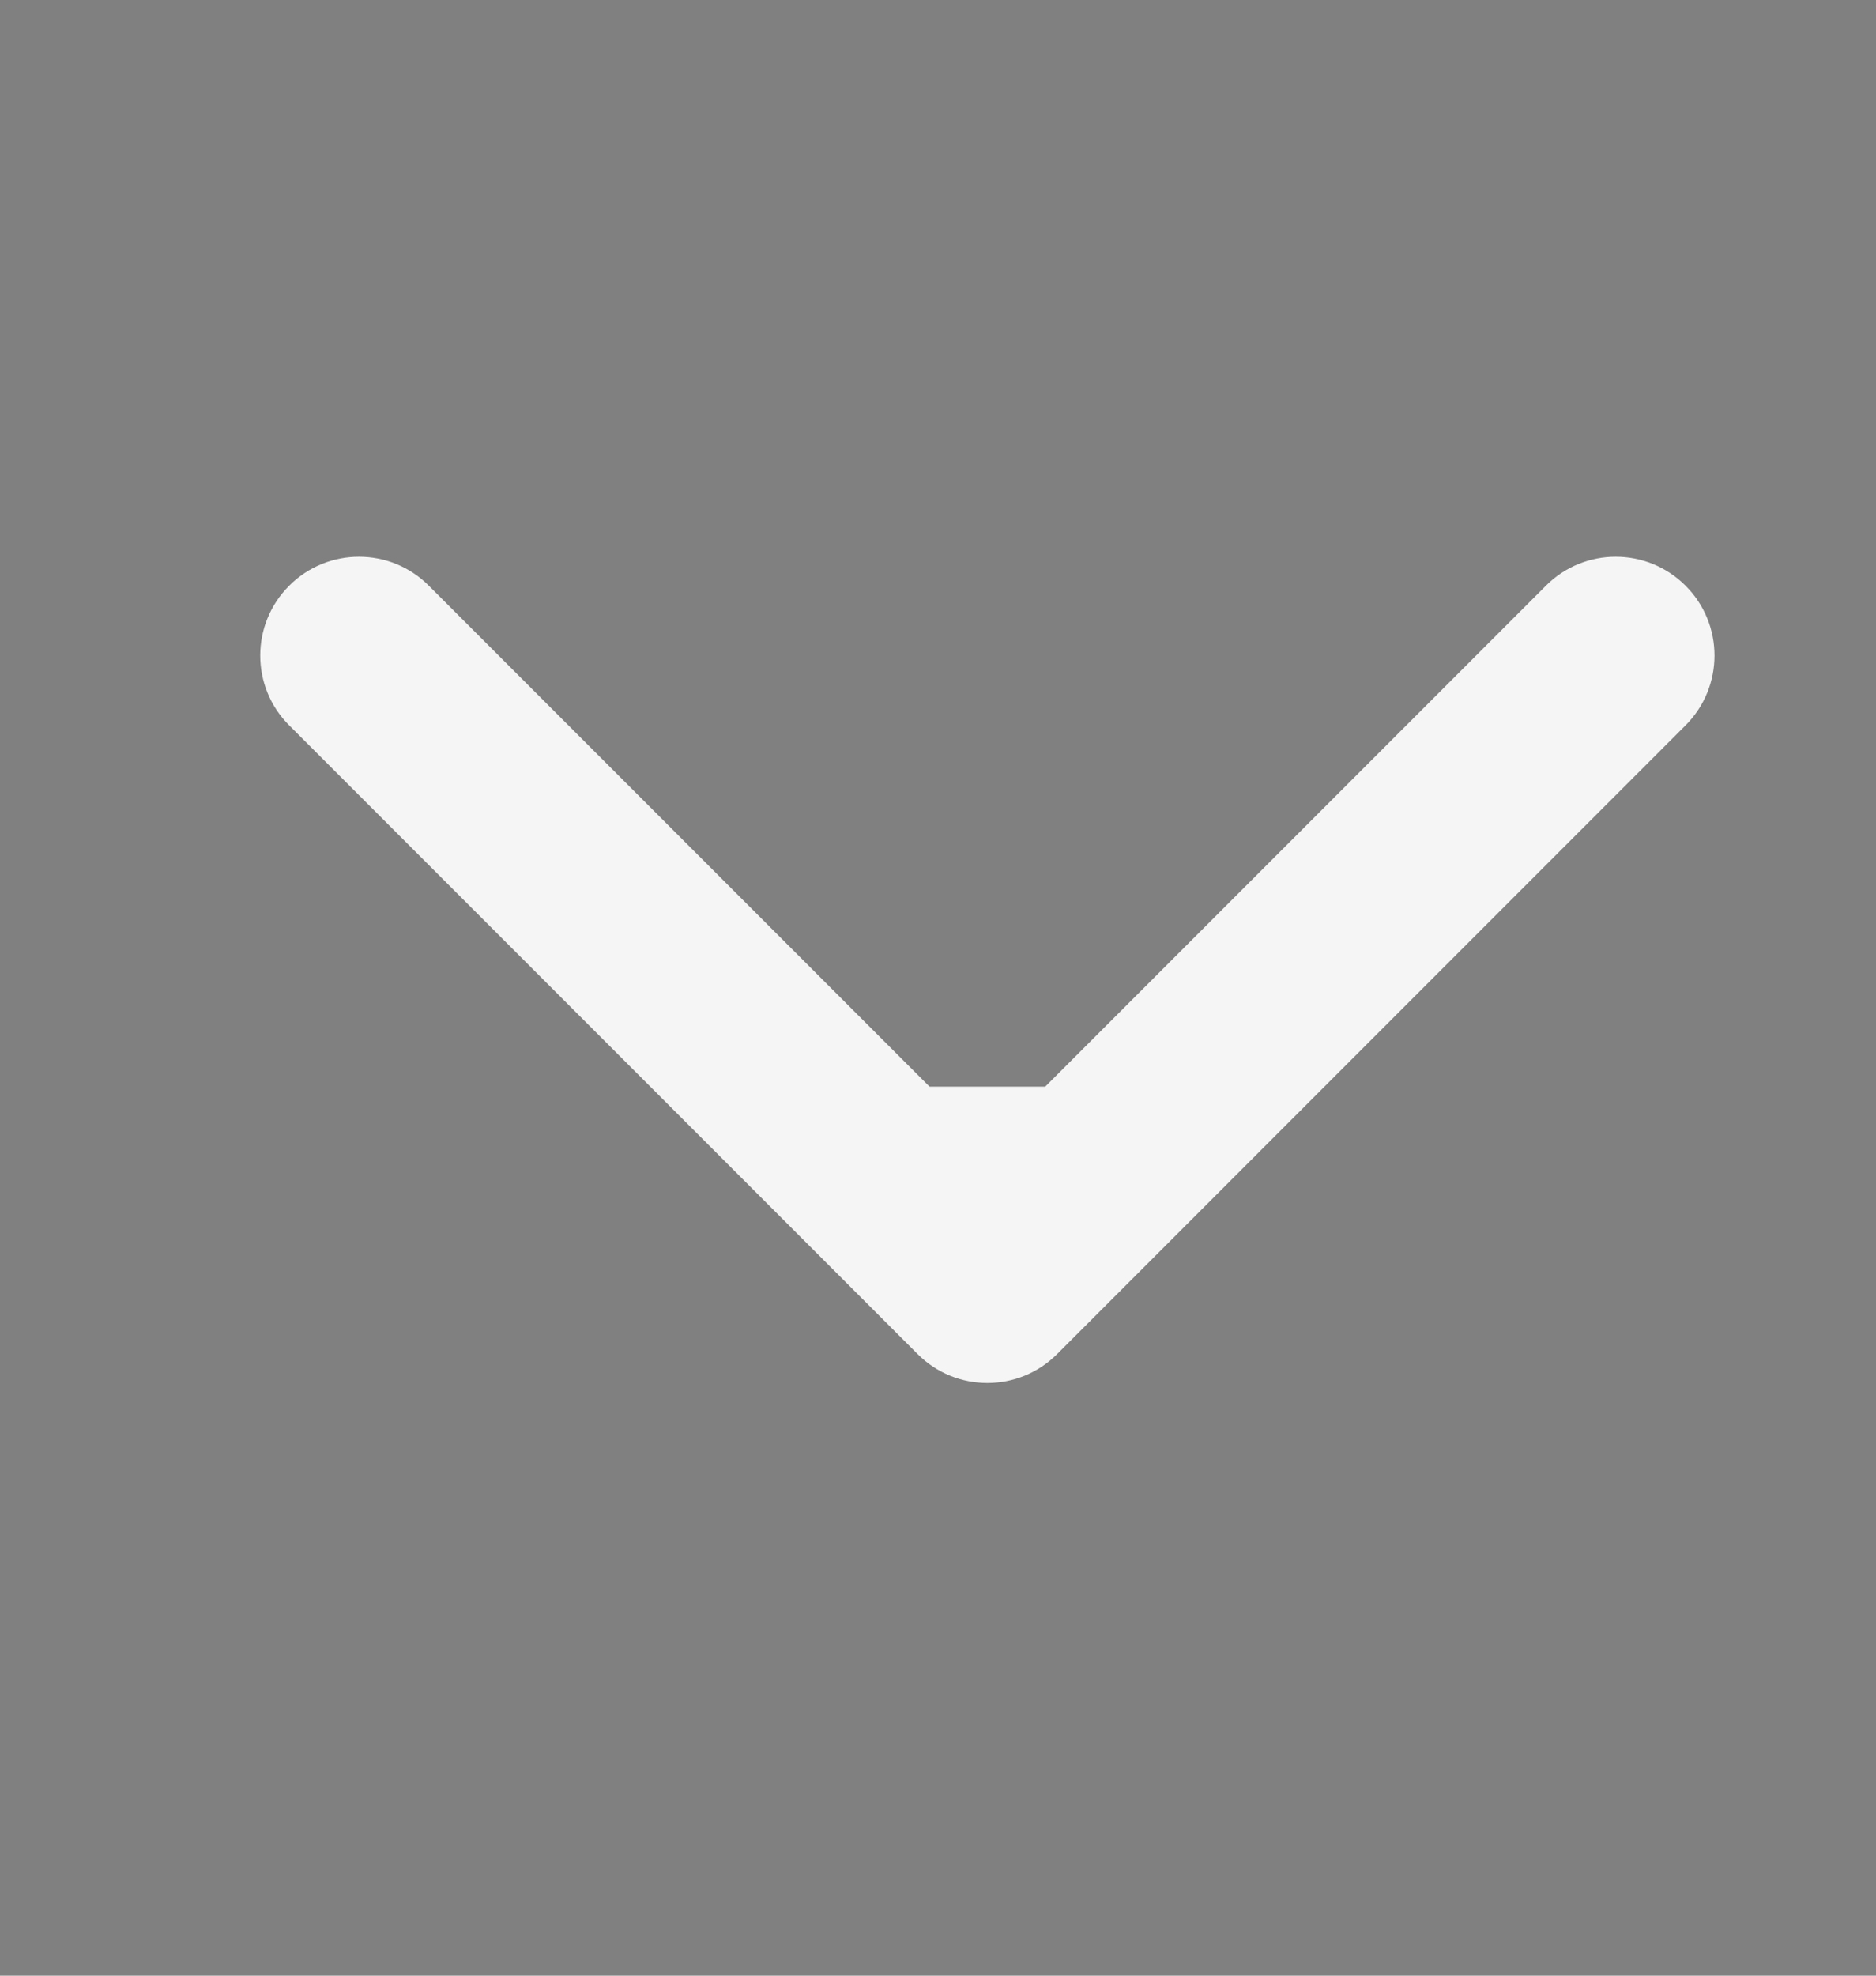 <?xml version="1.0" encoding="UTF-8" standalone="no"?><svg width='19' height='20' viewBox='0 0 19 20' fill='none' xmlns='http://www.w3.org/2000/svg'>
<rect width='19' height='20' fill='#808080'/>
<path d='M10.707 13.707C10.317 14.098 9.683 14.098 9.293 13.707L2.929 7.343C2.538 6.953 2.538 6.319 2.929 5.929C3.319 5.538 3.953 5.538 4.343 5.929L10 11.586L15.657 5.929C16.047 5.538 16.68 5.538 17.071 5.929C17.462 6.319 17.462 6.953 17.071 7.343L10.707 13.707ZM11 11V13H9V11H11Z' fill='#F5F5F5'/>
</svg>
